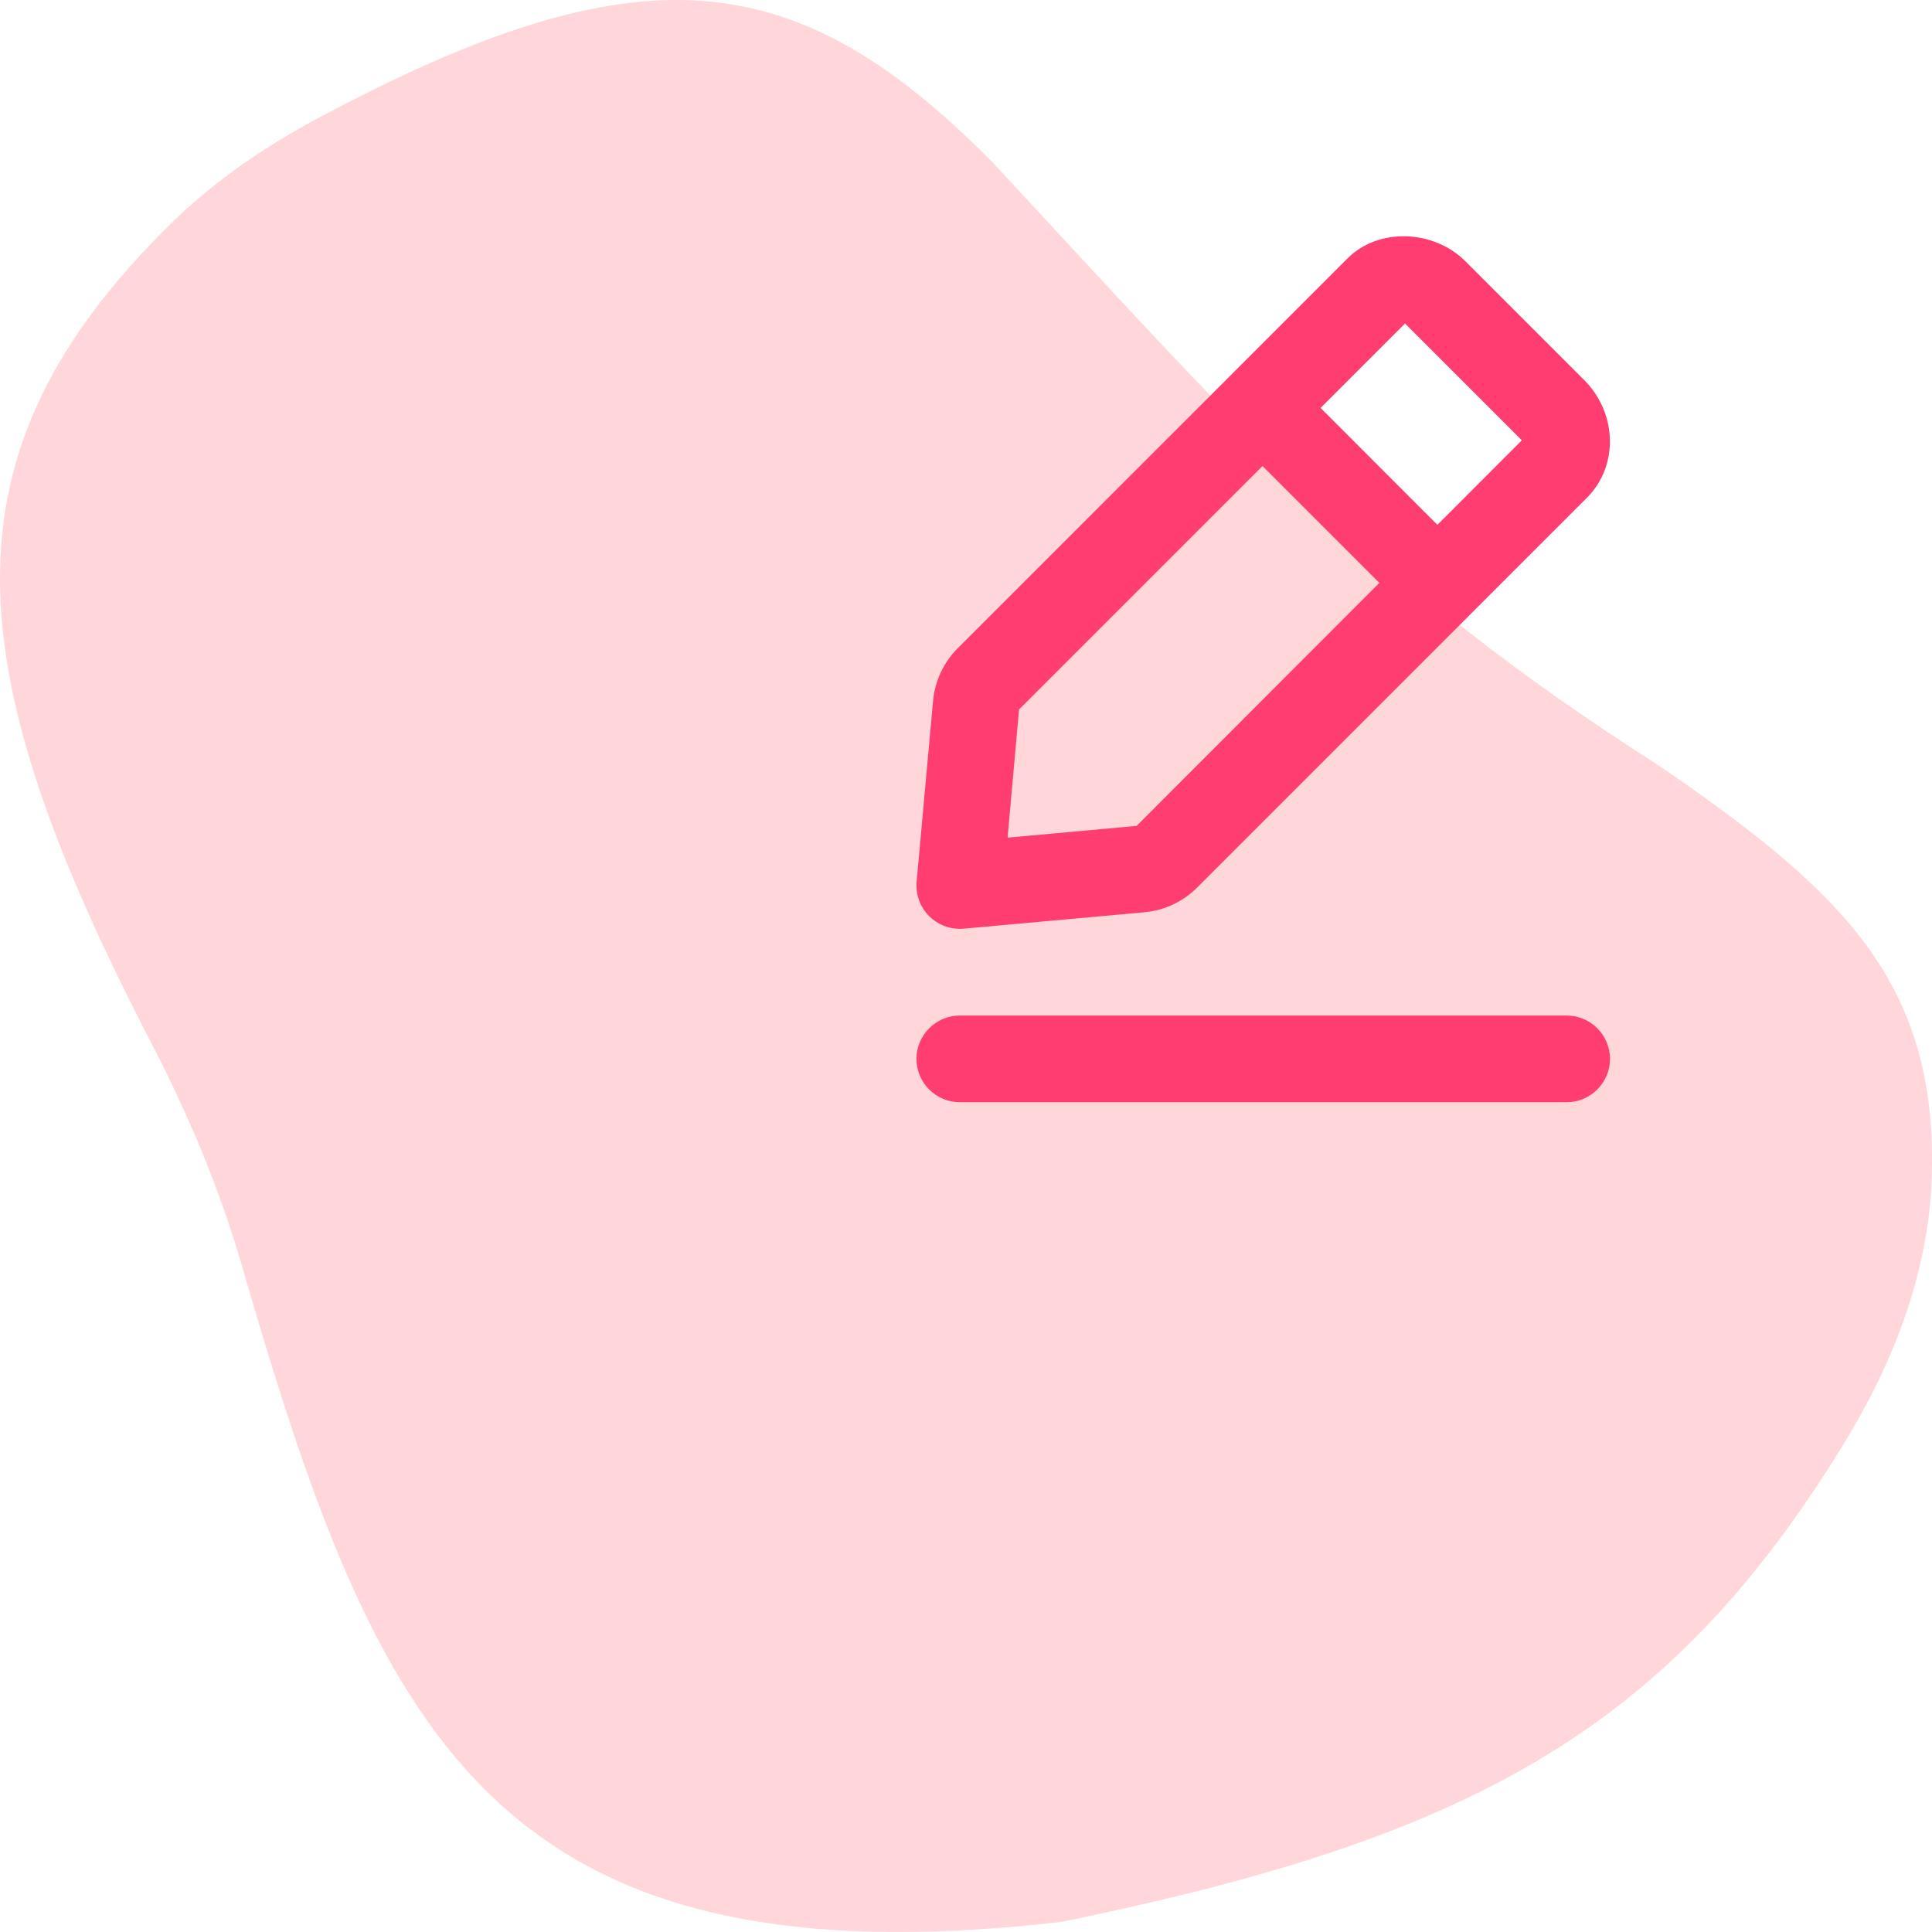 <svg width="104" height="104" viewBox="0 0 104 104" fill="none" xmlns="http://www.w3.org/2000/svg">
<path d="M8.209 56.274C-2.265 36.054 -3.541 24.541 9.212 12.025C11.53 9.749 14.248 7.897 17.113 6.366C34.547 -2.952 42.869 -1.942 53.437 8.747C66.593 22.905 73.711 31.299 89.287 41.204C99.184 47.984 104.357 52.889 103.981 63.477C103.802 68.511 101.926 73.339 99.3 77.638C89.742 93.287 79.003 98.97 57.127 103.458C26.438 106.969 20.292 93.213 13.028 68.153C11.838 64.045 10.177 60.072 8.209 56.274Z" fill="#FFD6D9"/>
<path fill-rule="evenodd" clip-rule="evenodd" d="M67.961 25.087L54.855 38.193L54.239 45.09L61.185 44.458L74.251 31.377L67.961 25.087ZM81.921 23.701L75.633 17.415L71.088 21.96L77.376 28.251L81.921 23.701ZM51.88 49.99C51.807 49.997 51.737 50 51.667 50C51.051 50 50.456 49.757 50.017 49.316C49.528 48.826 49.28 48.145 49.343 47.456L50.227 37.724C50.325 36.658 50.797 35.652 51.555 34.894L72.546 13.901C74.184 12.258 77.156 12.34 78.883 14.064L85.272 20.453H85.274C87.061 22.242 87.132 25.082 85.433 26.785L64.44 47.778C63.681 48.539 62.678 49.008 61.609 49.106L51.88 49.99ZM51.667 54.667H84.333C85.617 54.667 86.667 55.717 86.667 57C86.667 58.283 85.617 59.333 84.333 59.333H51.667C50.383 59.333 49.333 58.283 49.333 57C49.333 55.717 50.383 54.667 51.667 54.667Z" fill="#FF3D71"/>
</svg>
